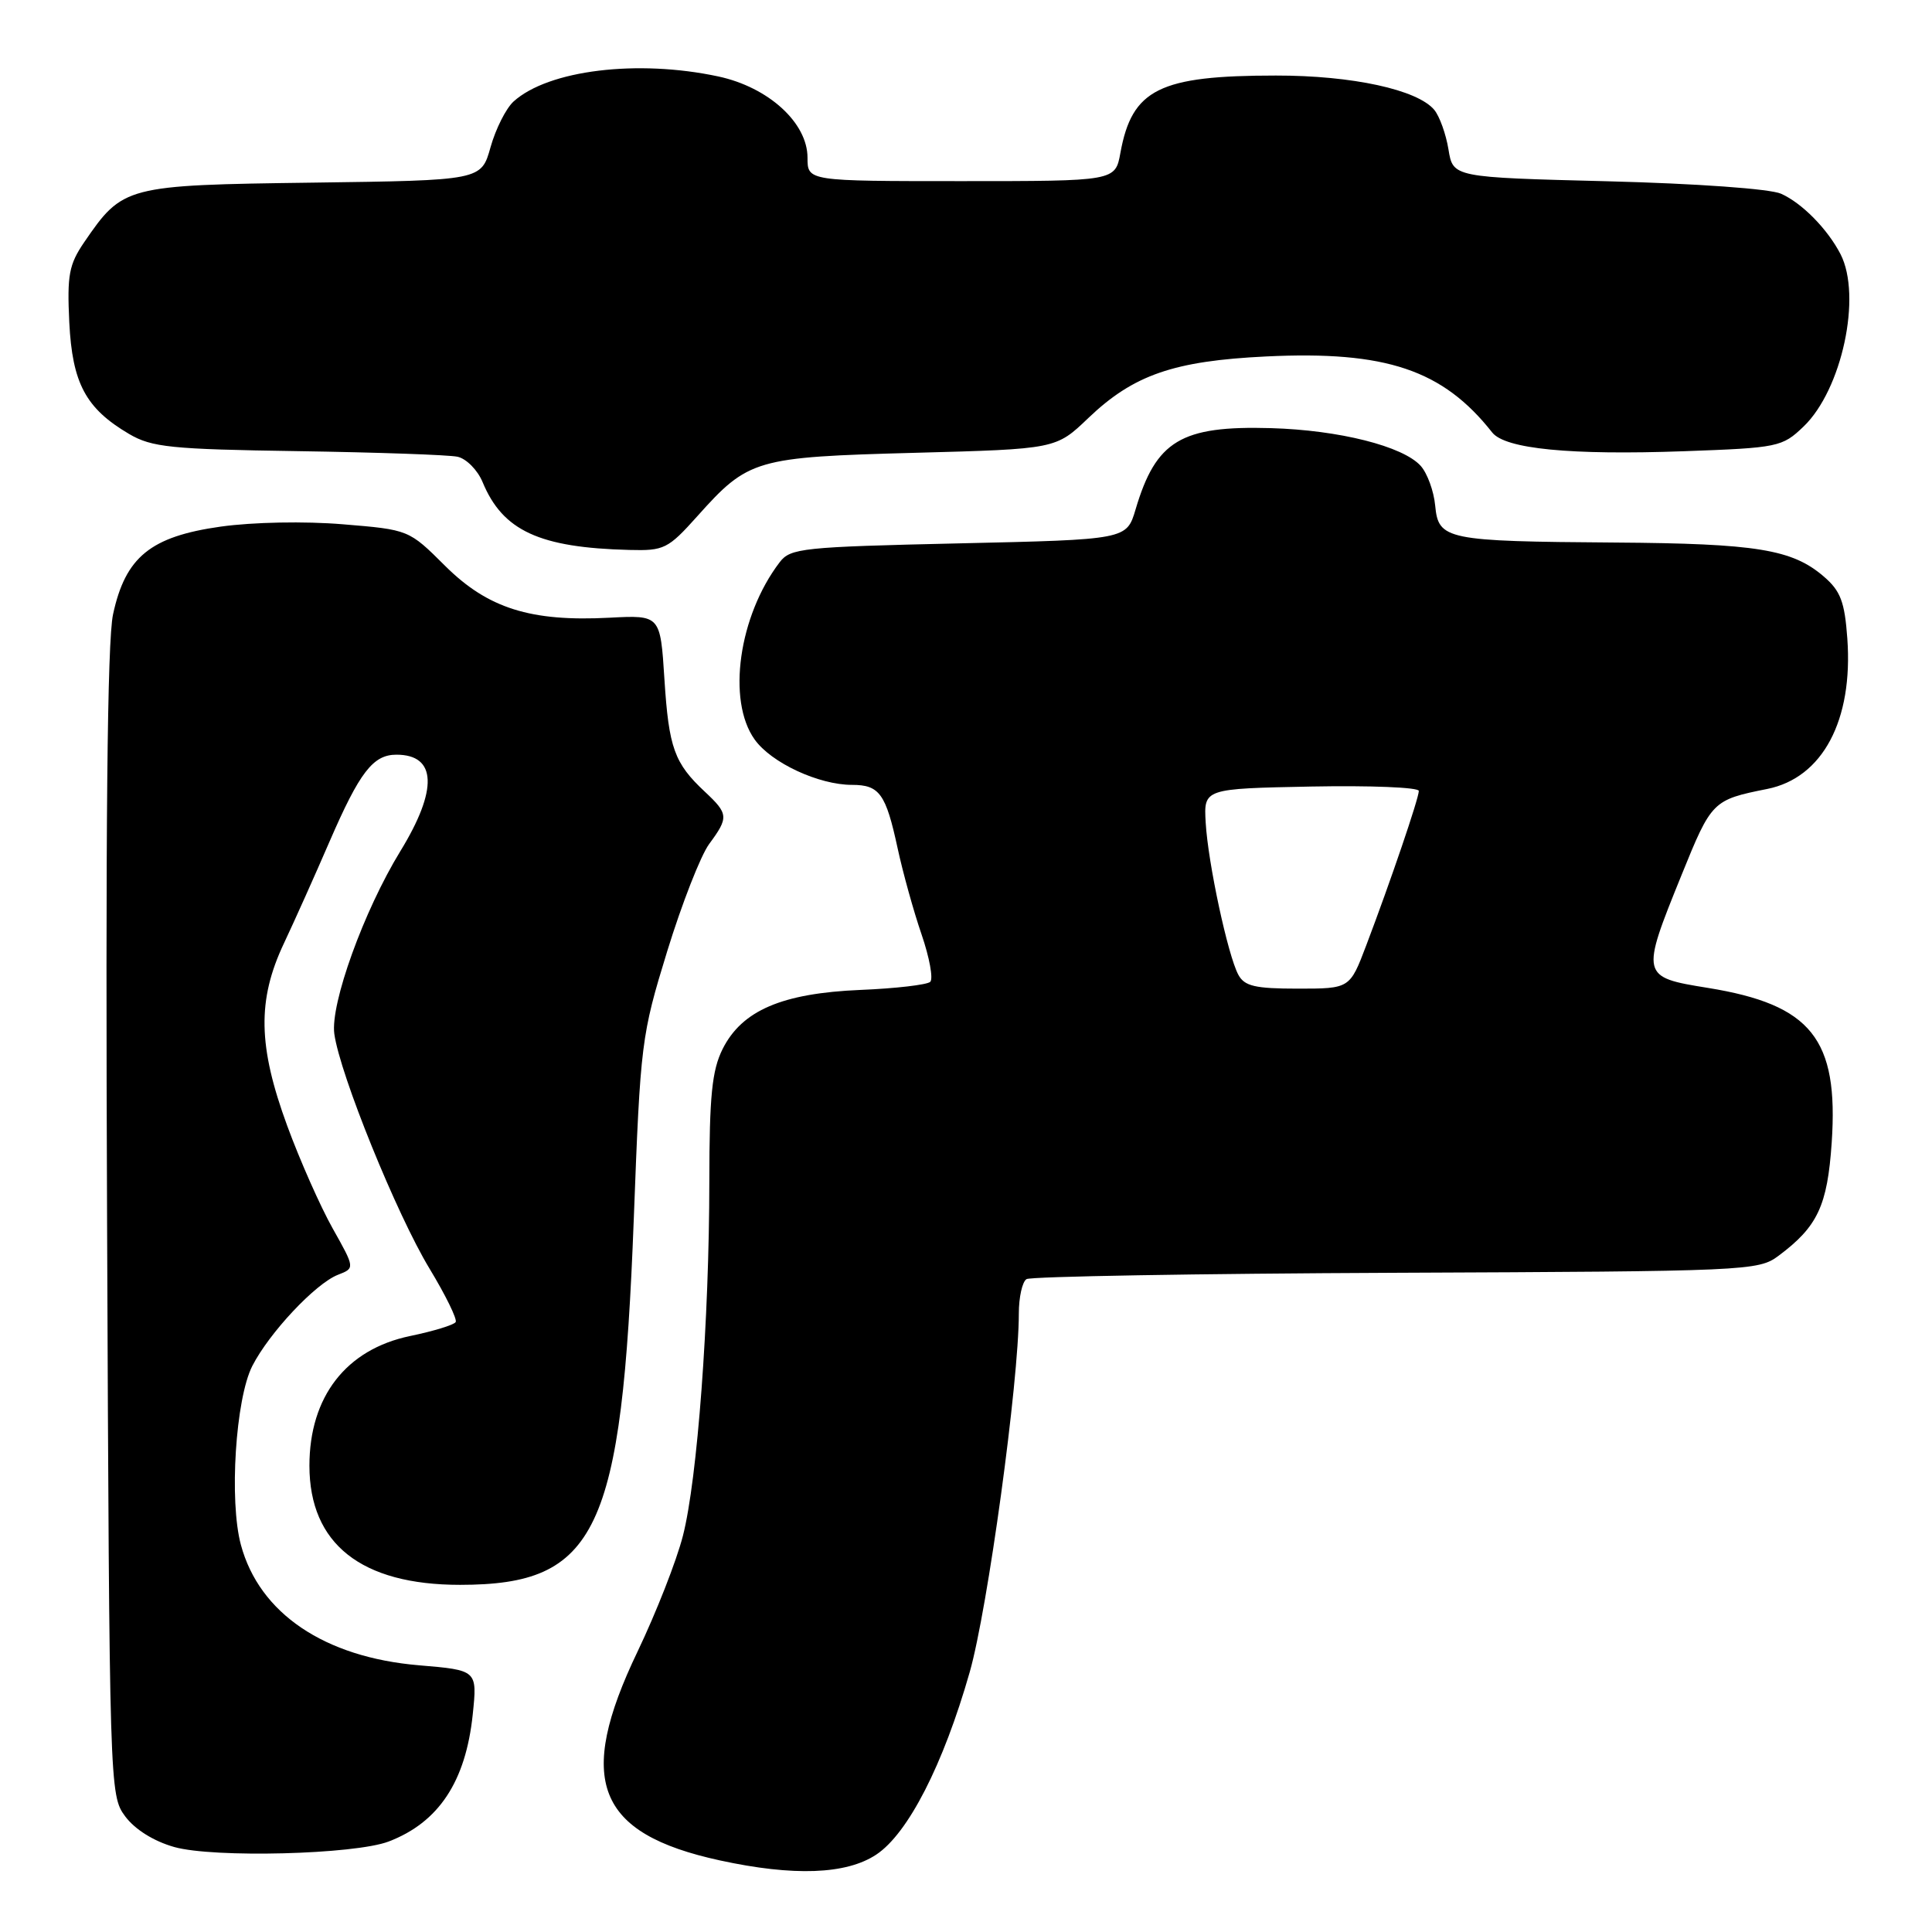 <?xml version="1.0" encoding="UTF-8" standalone="no"?>
<!DOCTYPE svg PUBLIC "-//W3C//DTD SVG 1.1//EN" "http://www.w3.org/Graphics/SVG/1.1/DTD/svg11.dtd" >
<svg xmlns="http://www.w3.org/2000/svg" xmlns:xlink="http://www.w3.org/1999/xlink" version="1.1" viewBox="0 0 256 256">
 <g >
 <path fill="currentColor"
d=" M 116.10 245.75 C 120.32 242.96 124.99 233.83 128.49 221.57 C 130.87 213.24 135.00 183.08 135.00 174.06 C 135.00 171.89 135.46 169.83 136.02 169.49 C 136.59 169.14 158.62 168.76 184.98 168.65 C 231.49 168.46 233.00 168.39 235.65 166.41 C 240.84 162.54 242.14 159.79 242.71 151.40 C 243.64 137.65 240.01 133.12 226.30 130.90 C 217.41 129.47 217.38 129.34 222.82 115.93 C 226.79 106.13 226.93 105.99 234.17 104.54 C 241.51 103.07 245.56 95.44 244.78 84.61 C 244.43 79.73 243.88 78.30 241.67 76.40 C 237.48 72.79 232.77 72.02 214.00 71.89 C 191.60 71.73 190.60 71.52 190.17 67.00 C 189.99 65.07 189.12 62.70 188.25 61.73 C 185.90 59.12 177.43 56.99 168.41 56.73 C 156.50 56.39 153.17 58.38 150.47 67.50 C 149.28 71.50 149.28 71.50 127.06 72.00 C 106.33 72.47 104.73 72.63 103.31 74.50 C 97.89 81.60 96.30 92.81 99.99 97.98 C 102.18 101.07 108.48 104.00 112.90 104.00 C 116.54 104.00 117.38 105.17 118.94 112.40 C 119.64 115.64 121.07 120.79 122.12 123.84 C 123.16 126.88 123.68 129.70 123.26 130.10 C 122.84 130.49 118.67 130.98 114.00 131.17 C 103.62 131.61 98.31 133.89 95.75 139.00 C 94.34 141.83 94.00 145.19 93.99 156.50 C 93.98 174.91 92.41 196.02 90.49 203.50 C 89.65 206.80 86.94 213.70 84.48 218.84 C 76.27 235.95 79.03 242.95 95.37 246.51 C 105.16 248.64 112.13 248.38 116.10 245.75 Z  M 51.50 244.01 C 58.13 241.48 61.71 236.07 62.64 227.18 C 63.25 221.31 63.25 221.31 55.52 220.66 C 42.98 219.60 34.37 213.78 31.92 204.70 C 30.35 198.88 31.21 185.36 33.43 181.00 C 35.68 176.60 41.79 170.09 44.77 168.92 C 47.04 168.04 47.04 168.04 44.08 162.77 C 42.45 159.87 39.74 153.76 38.06 149.18 C 34.18 138.62 34.07 132.52 37.62 125.00 C 39.05 121.97 41.77 115.90 43.67 111.50 C 47.66 102.30 49.43 100.00 52.53 100.00 C 57.87 100.00 58.05 104.62 53.05 112.78 C 48.21 120.68 43.75 133.03 44.30 137.00 C 45.05 142.39 52.57 160.93 56.91 168.09 C 59.04 171.61 60.61 174.81 60.38 175.18 C 60.15 175.56 57.43 176.39 54.34 177.03 C 45.87 178.79 41.00 185.06 41.00 194.22 C 41.01 204.58 47.87 210.00 60.96 210.00 C 79.11 209.99 82.40 203.06 83.98 161.50 C 84.86 138.11 84.98 137.21 88.41 126.04 C 90.35 119.74 92.85 113.35 93.97 111.83 C 96.57 108.31 96.53 107.84 93.41 104.92 C 89.35 101.13 88.62 99.10 88.04 90.00 C 87.50 81.50 87.50 81.50 80.76 81.85 C 70.30 82.40 64.64 80.61 58.97 74.97 C 54.17 70.19 54.17 70.19 45.43 69.47 C 40.38 69.05 33.54 69.18 29.24 69.78 C 19.95 71.09 16.62 73.80 14.98 81.40 C 14.21 84.93 13.97 109.74 14.19 162.18 C 14.50 237.17 14.52 237.88 16.59 240.68 C 17.89 242.42 20.37 243.97 23.09 244.74 C 28.31 246.21 47.00 245.73 51.50 244.01 Z  M 92.39 68.41 C 99.17 60.83 100.06 60.57 121.21 60.00 C 139.92 59.50 139.92 59.50 144.21 55.39 C 150.20 49.67 155.52 47.82 167.81 47.23 C 183.64 46.47 191.18 49.00 197.72 57.30 C 199.44 59.49 208.09 60.33 223.13 59.79 C 235.64 59.34 236.15 59.23 238.98 56.52 C 244.07 51.64 246.73 39.23 243.88 33.68 C 242.16 30.35 238.78 26.91 236.00 25.67 C 234.56 25.02 224.79 24.32 213.02 24.02 C 192.53 23.50 192.53 23.50 191.93 19.80 C 191.60 17.77 190.75 15.41 190.05 14.56 C 187.82 11.88 179.17 10.00 169.07 10.01 C 153.62 10.01 150.00 11.81 148.46 20.25 C 147.78 24.00 147.78 24.00 127.39 24.00 C 107.00 24.00 107.00 24.00 107.00 20.90 C 107.00 16.27 101.83 11.56 95.18 10.13 C 84.47 7.84 72.66 9.28 68.05 13.45 C 67.05 14.36 65.68 17.08 65.00 19.50 C 63.77 23.90 63.77 23.90 41.46 24.20 C 16.61 24.53 16.28 24.62 11.16 32.09 C 9.14 35.05 8.88 36.45 9.18 42.70 C 9.58 50.79 11.36 54.12 17.10 57.50 C 20.12 59.27 22.63 59.53 39.50 59.78 C 49.95 59.94 59.46 60.27 60.62 60.52 C 61.79 60.77 63.29 62.29 63.95 63.89 C 66.62 70.33 71.47 72.57 83.39 72.87 C 87.99 72.99 88.51 72.74 92.39 68.41 Z  M 164.08 129.15 C 162.69 126.55 160.07 114.36 159.76 109.00 C 159.50 104.50 159.50 104.50 173.75 104.22 C 181.59 104.07 188.00 104.33 188.00 104.80 C 188.00 105.78 184.24 116.82 181.04 125.25 C 178.86 131.00 178.86 131.00 171.96 131.00 C 166.28 131.00 164.90 130.67 164.08 129.15 Z "/>
</g>
</svg>